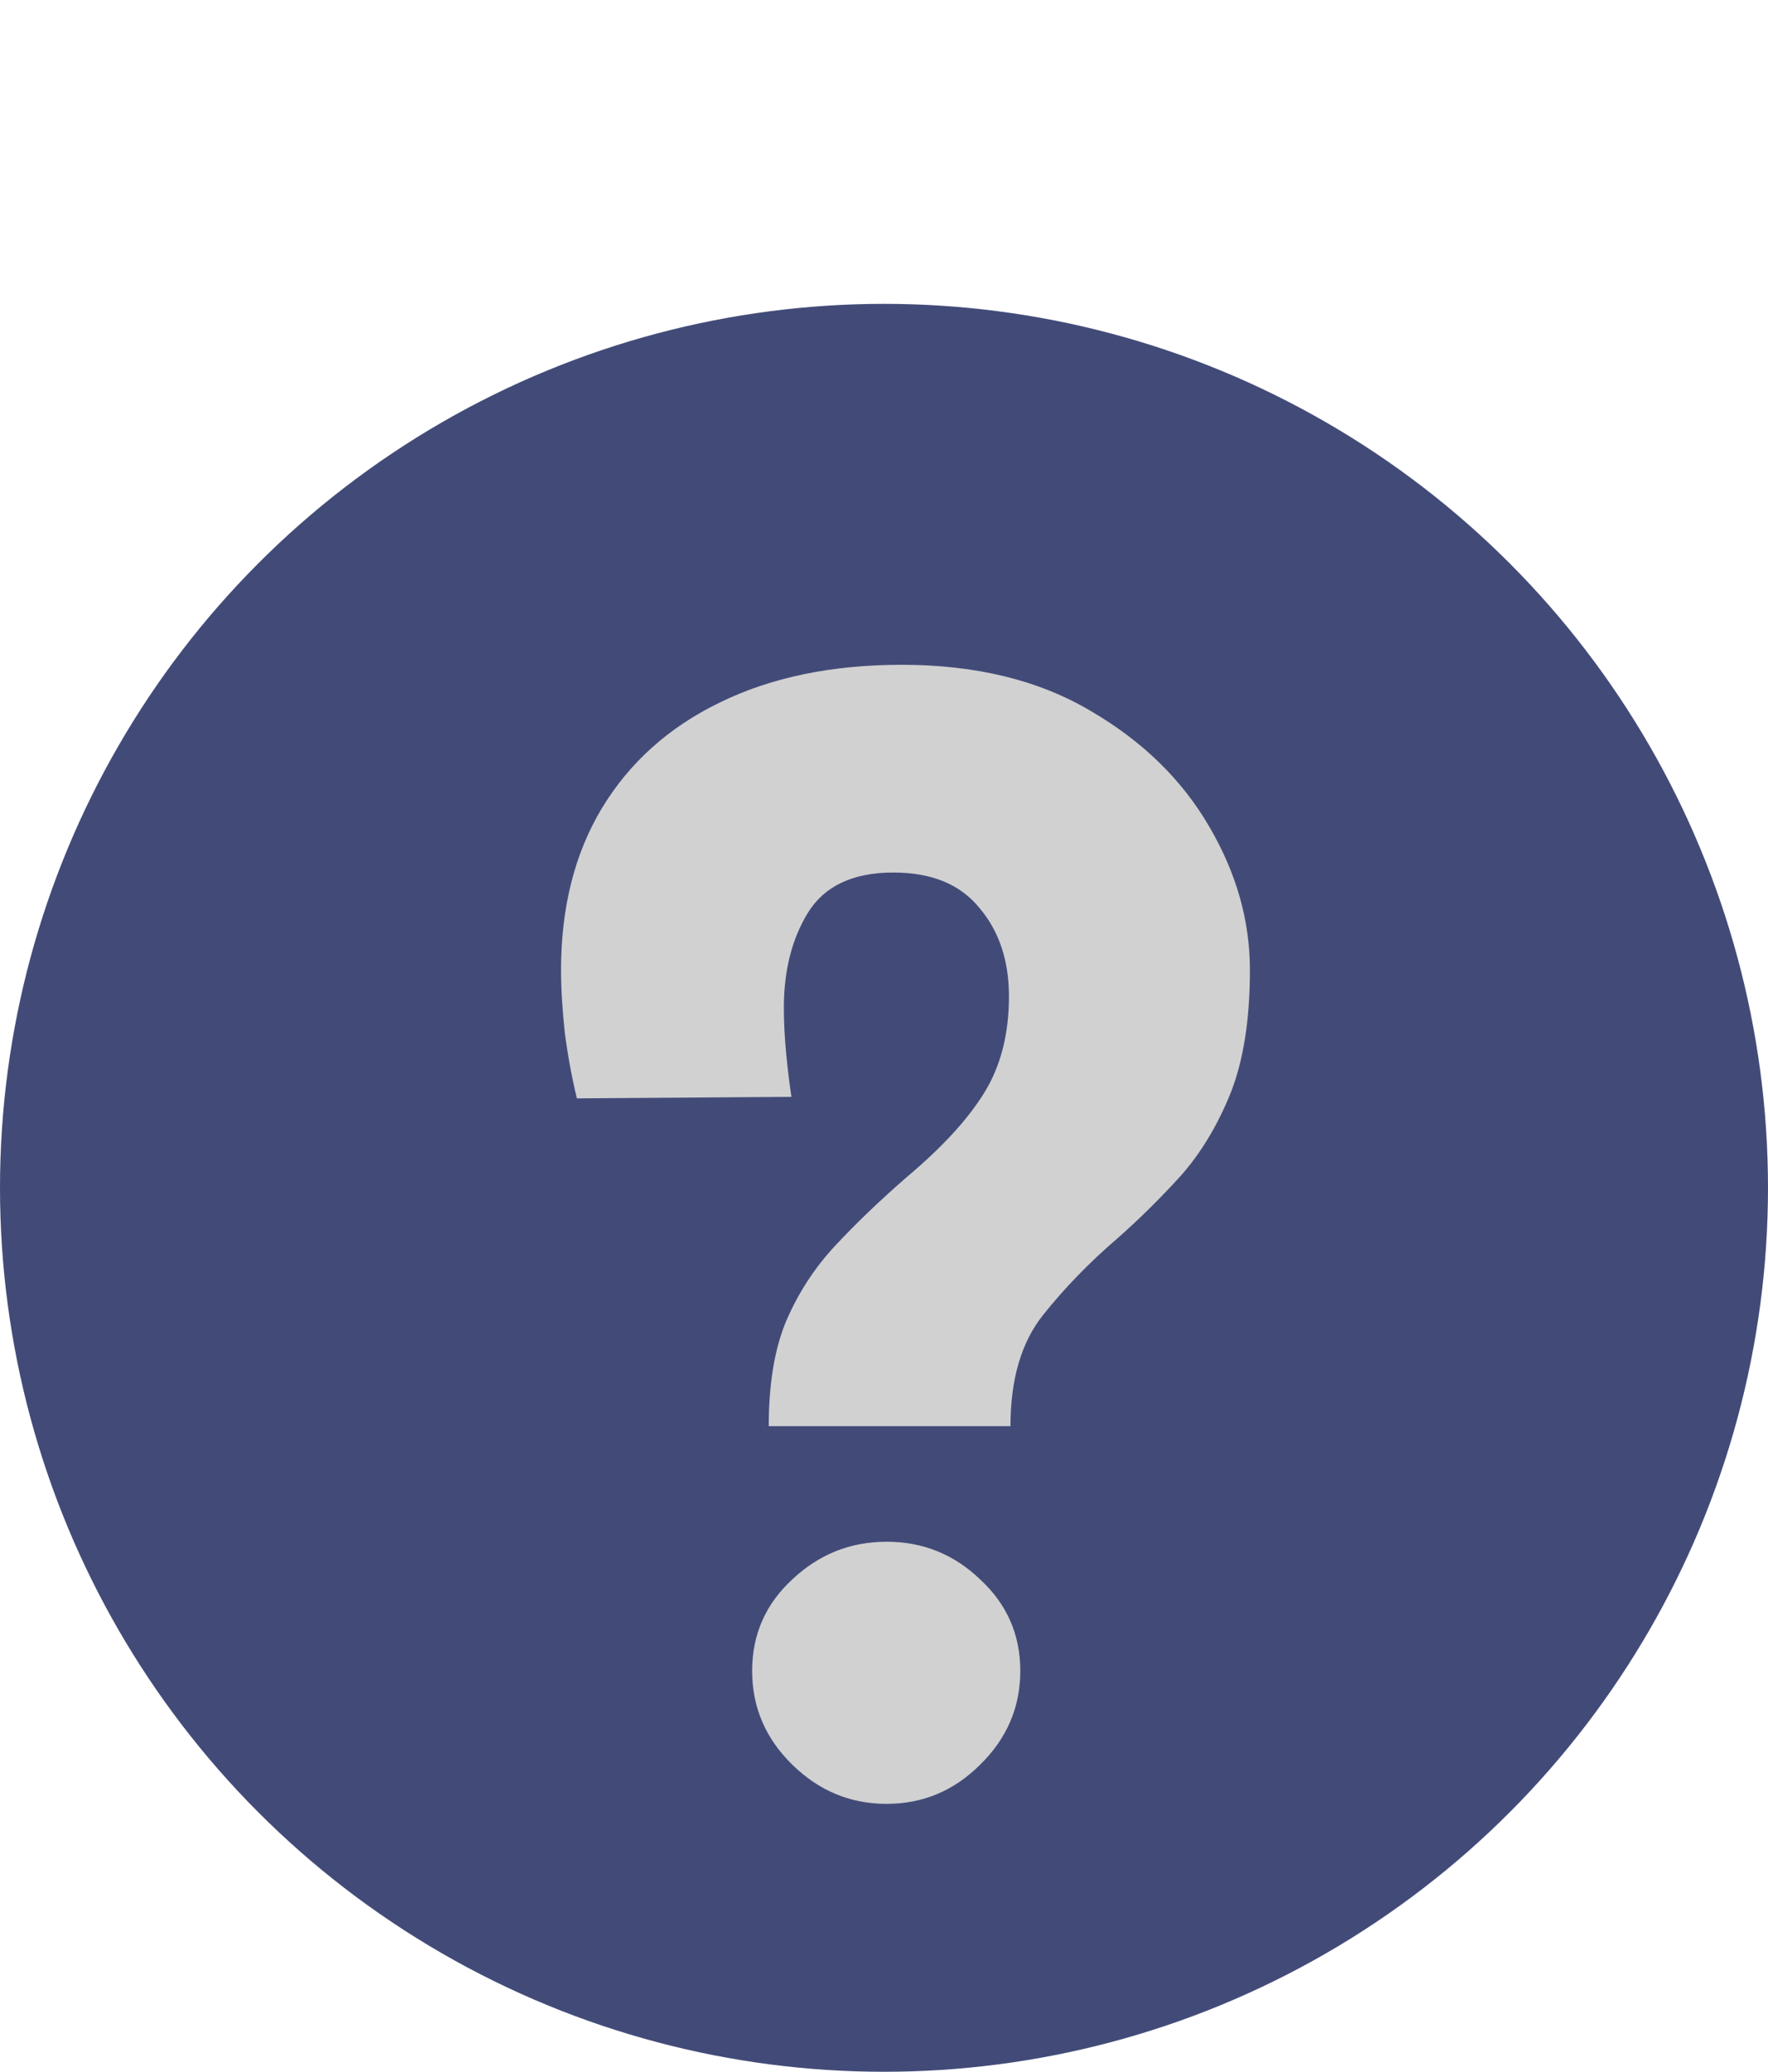 <svg width="64" height="75" viewBox="0 0 64 75" fill="none" xmlns="http://www.w3.org/2000/svg">
<circle cx="32" cy="43" r="32" fill="#424B78"/>
<path d="M32.094 65.301C33.406 65.301 34.536 64.827 35.484 63.879C36.45 62.931 36.934 61.801 36.934 60.488C36.934 59.176 36.45 58.073 35.484 57.18C34.536 56.268 33.406 55.812 32.094 55.812C30.781 55.812 29.642 56.268 28.676 57.18C27.71 58.073 27.227 59.176 27.227 60.488C27.227 61.801 27.71 62.931 28.676 63.879C29.642 64.827 30.781 65.301 32.094 65.301ZM28.648 39.707C28.576 39.215 28.512 38.686 28.457 38.121C28.402 37.538 28.375 36.991 28.375 36.48C28.375 35.132 28.667 33.983 29.25 33.035C29.852 32.069 30.881 31.586 32.34 31.586C33.725 31.586 34.764 32.014 35.457 32.871C36.168 33.71 36.523 34.776 36.523 36.07C36.523 37.438 36.223 38.604 35.621 39.57C35.038 40.518 34.108 41.53 32.832 42.605C31.866 43.444 31 44.273 30.234 45.094C29.487 45.896 28.895 46.807 28.457 47.828C28.038 48.831 27.828 50.098 27.828 51.629H36.578C36.578 49.934 36.97 48.594 37.754 47.609C38.538 46.625 39.44 45.695 40.461 44.82C41.245 44.128 42.001 43.38 42.73 42.578C43.46 41.758 44.061 40.764 44.535 39.598C45.009 38.413 45.246 36.918 45.246 35.113C45.246 33.327 44.754 31.595 43.77 29.918C42.785 28.223 41.354 26.828 39.477 25.734C37.599 24.622 35.32 24.066 32.641 24.066C30.107 24.066 27.91 24.522 26.051 25.434C24.21 26.327 22.788 27.603 21.785 29.262C20.801 30.902 20.309 32.853 20.309 35.113C20.309 35.77 20.354 36.526 20.445 37.383C20.555 38.221 20.701 39.014 20.883 39.762L28.648 39.707Z" fill="#D1D1D1"/>
</svg>

